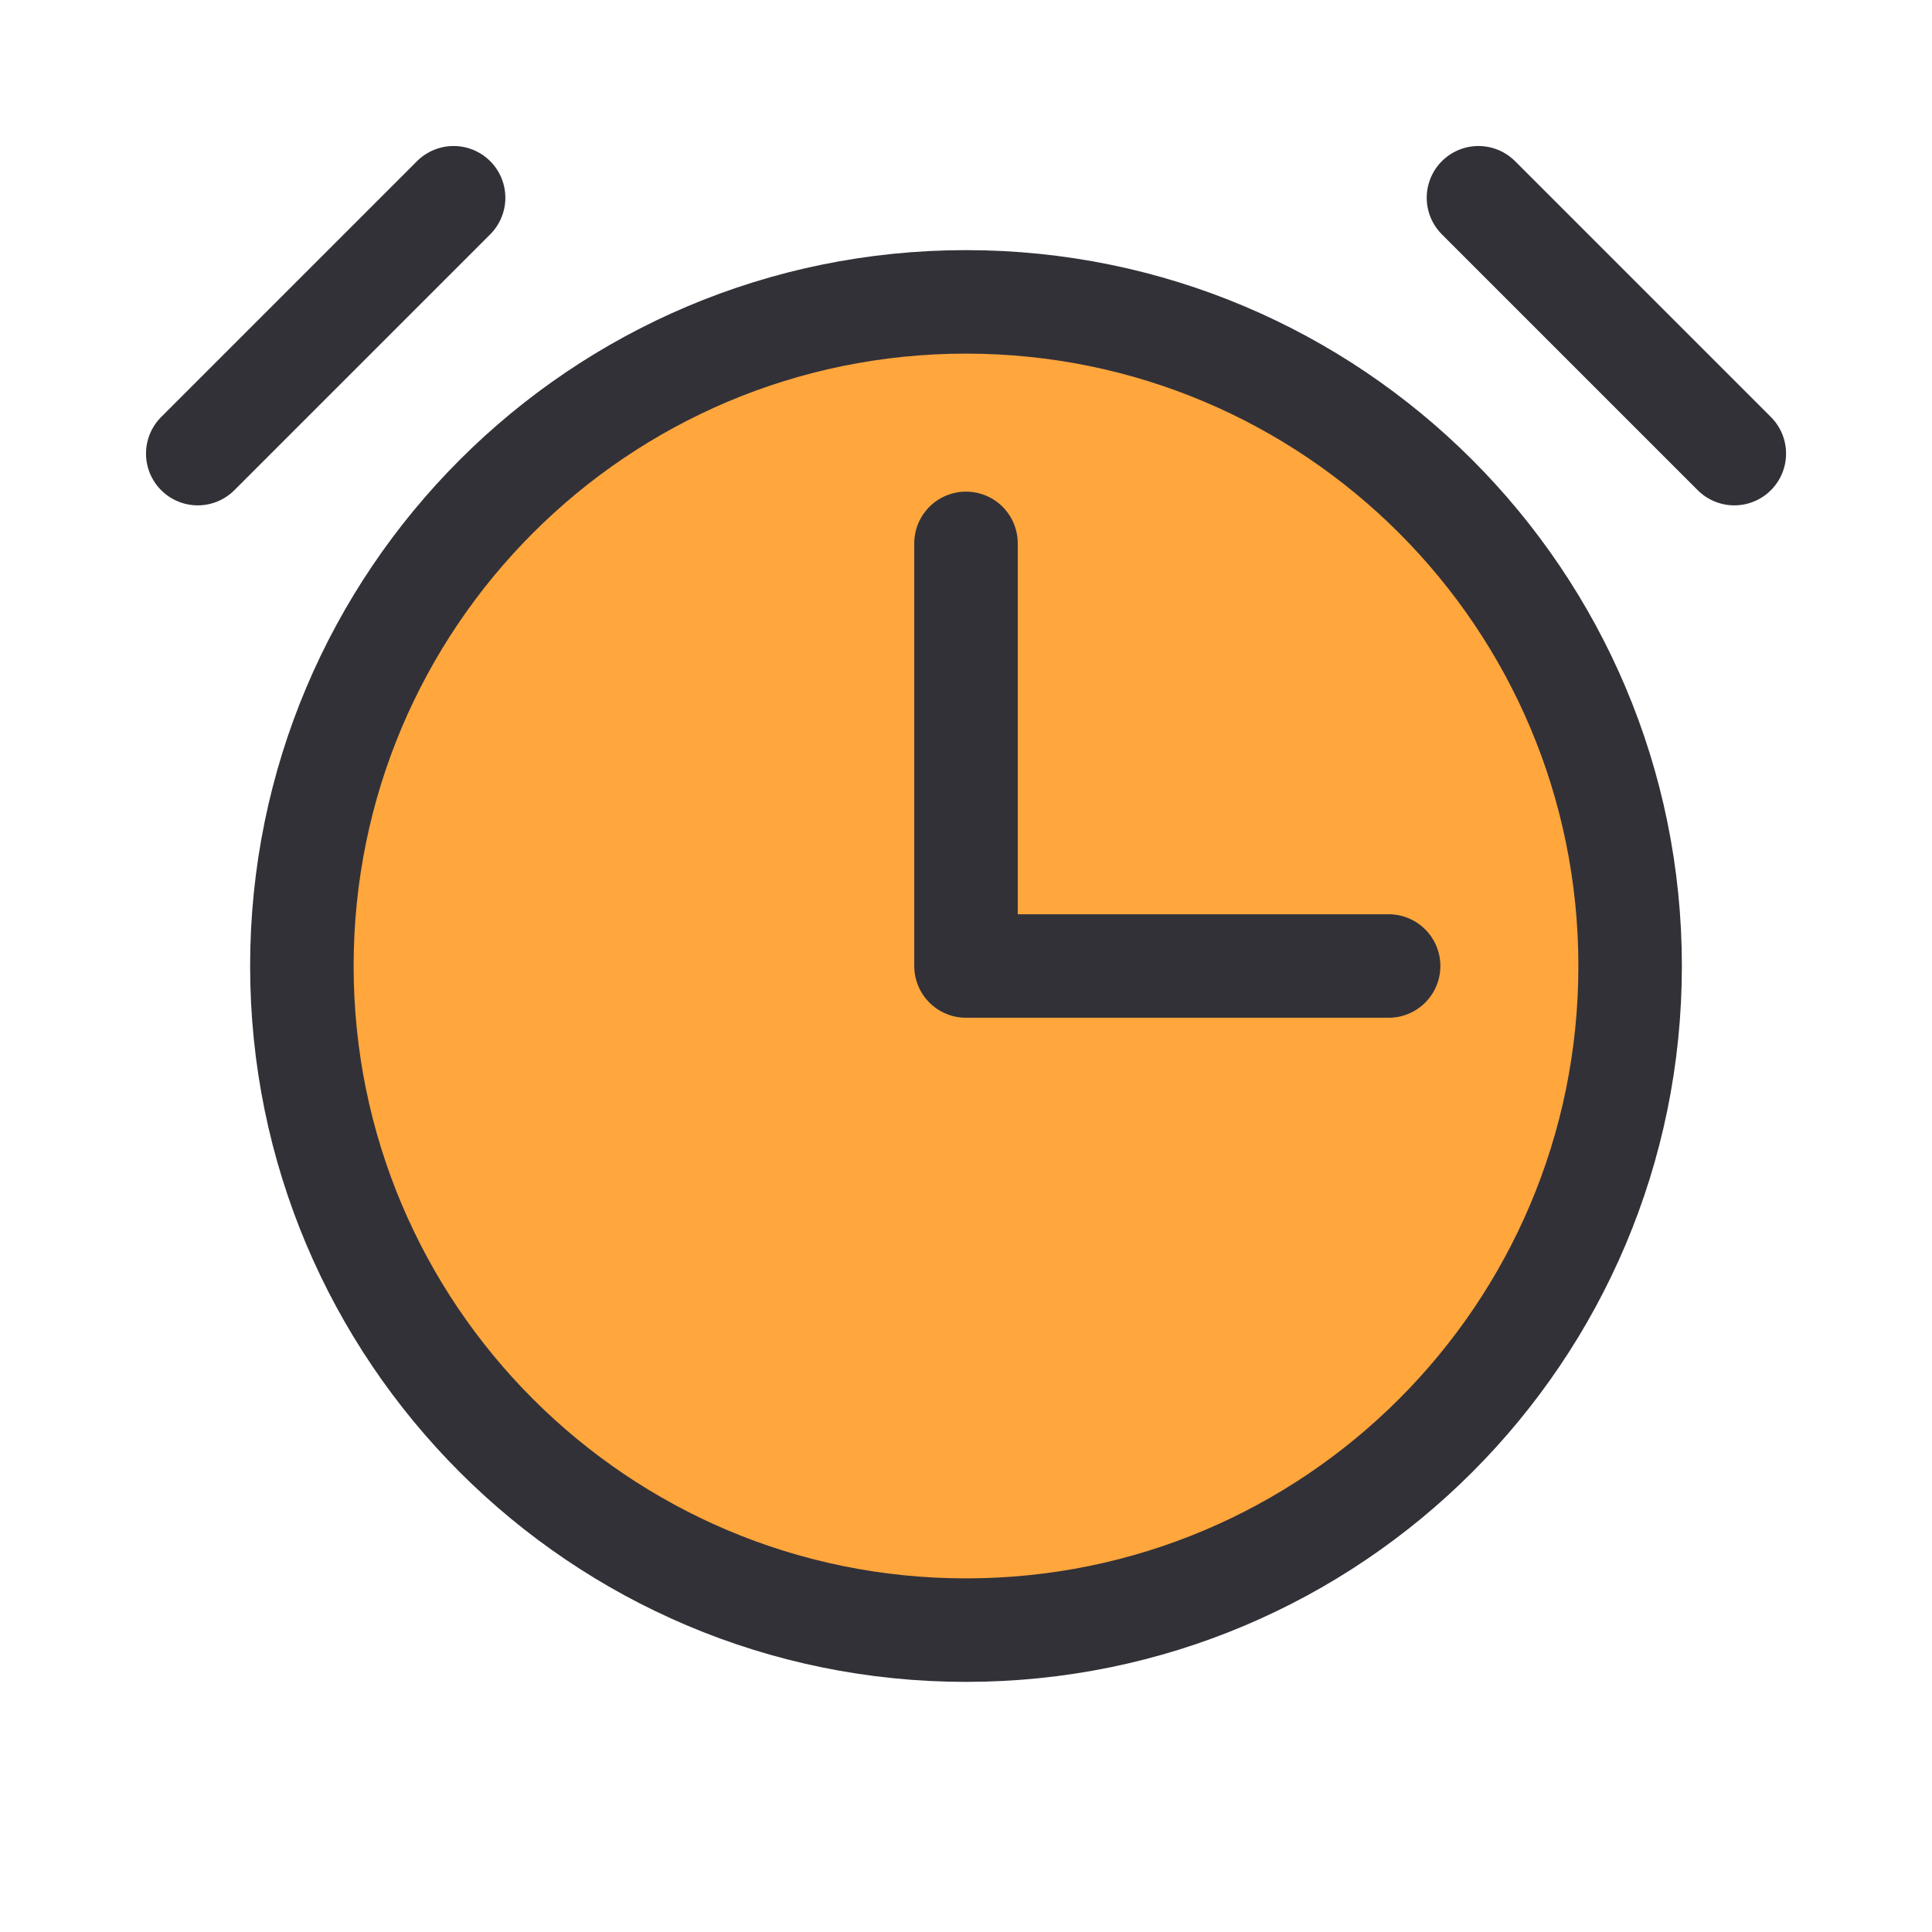 <svg width="28" height="28" viewBox="0 0 28 28" fill="none" xmlns="http://www.w3.org/2000/svg">
<path d="M14 23.625C19.316 23.625 23.625 19.316 23.625 14C23.625 8.684 19.316 4.375 14 4.375C8.684 4.375 4.375 8.684 4.375 14C4.375 19.316 8.684 23.625 14 23.625Z" fill="#FFA63D" stroke="#323138" stroke-width="1.5" stroke-miterlimit="10"/>
<path d="M14 7.875V14H20.125" stroke="#323138" stroke-width="1.5" stroke-linecap="round" stroke-linejoin="round"/>
<path d="M21.427 2.866L25.135 6.574" stroke="#323138" stroke-width="1.5" stroke-linecap="round" stroke-linejoin="round"/>
<path d="M2.866 6.574L6.574 2.866" stroke="#323138" stroke-width="1.5" stroke-linecap="round" stroke-linejoin="round"/>
</svg>
